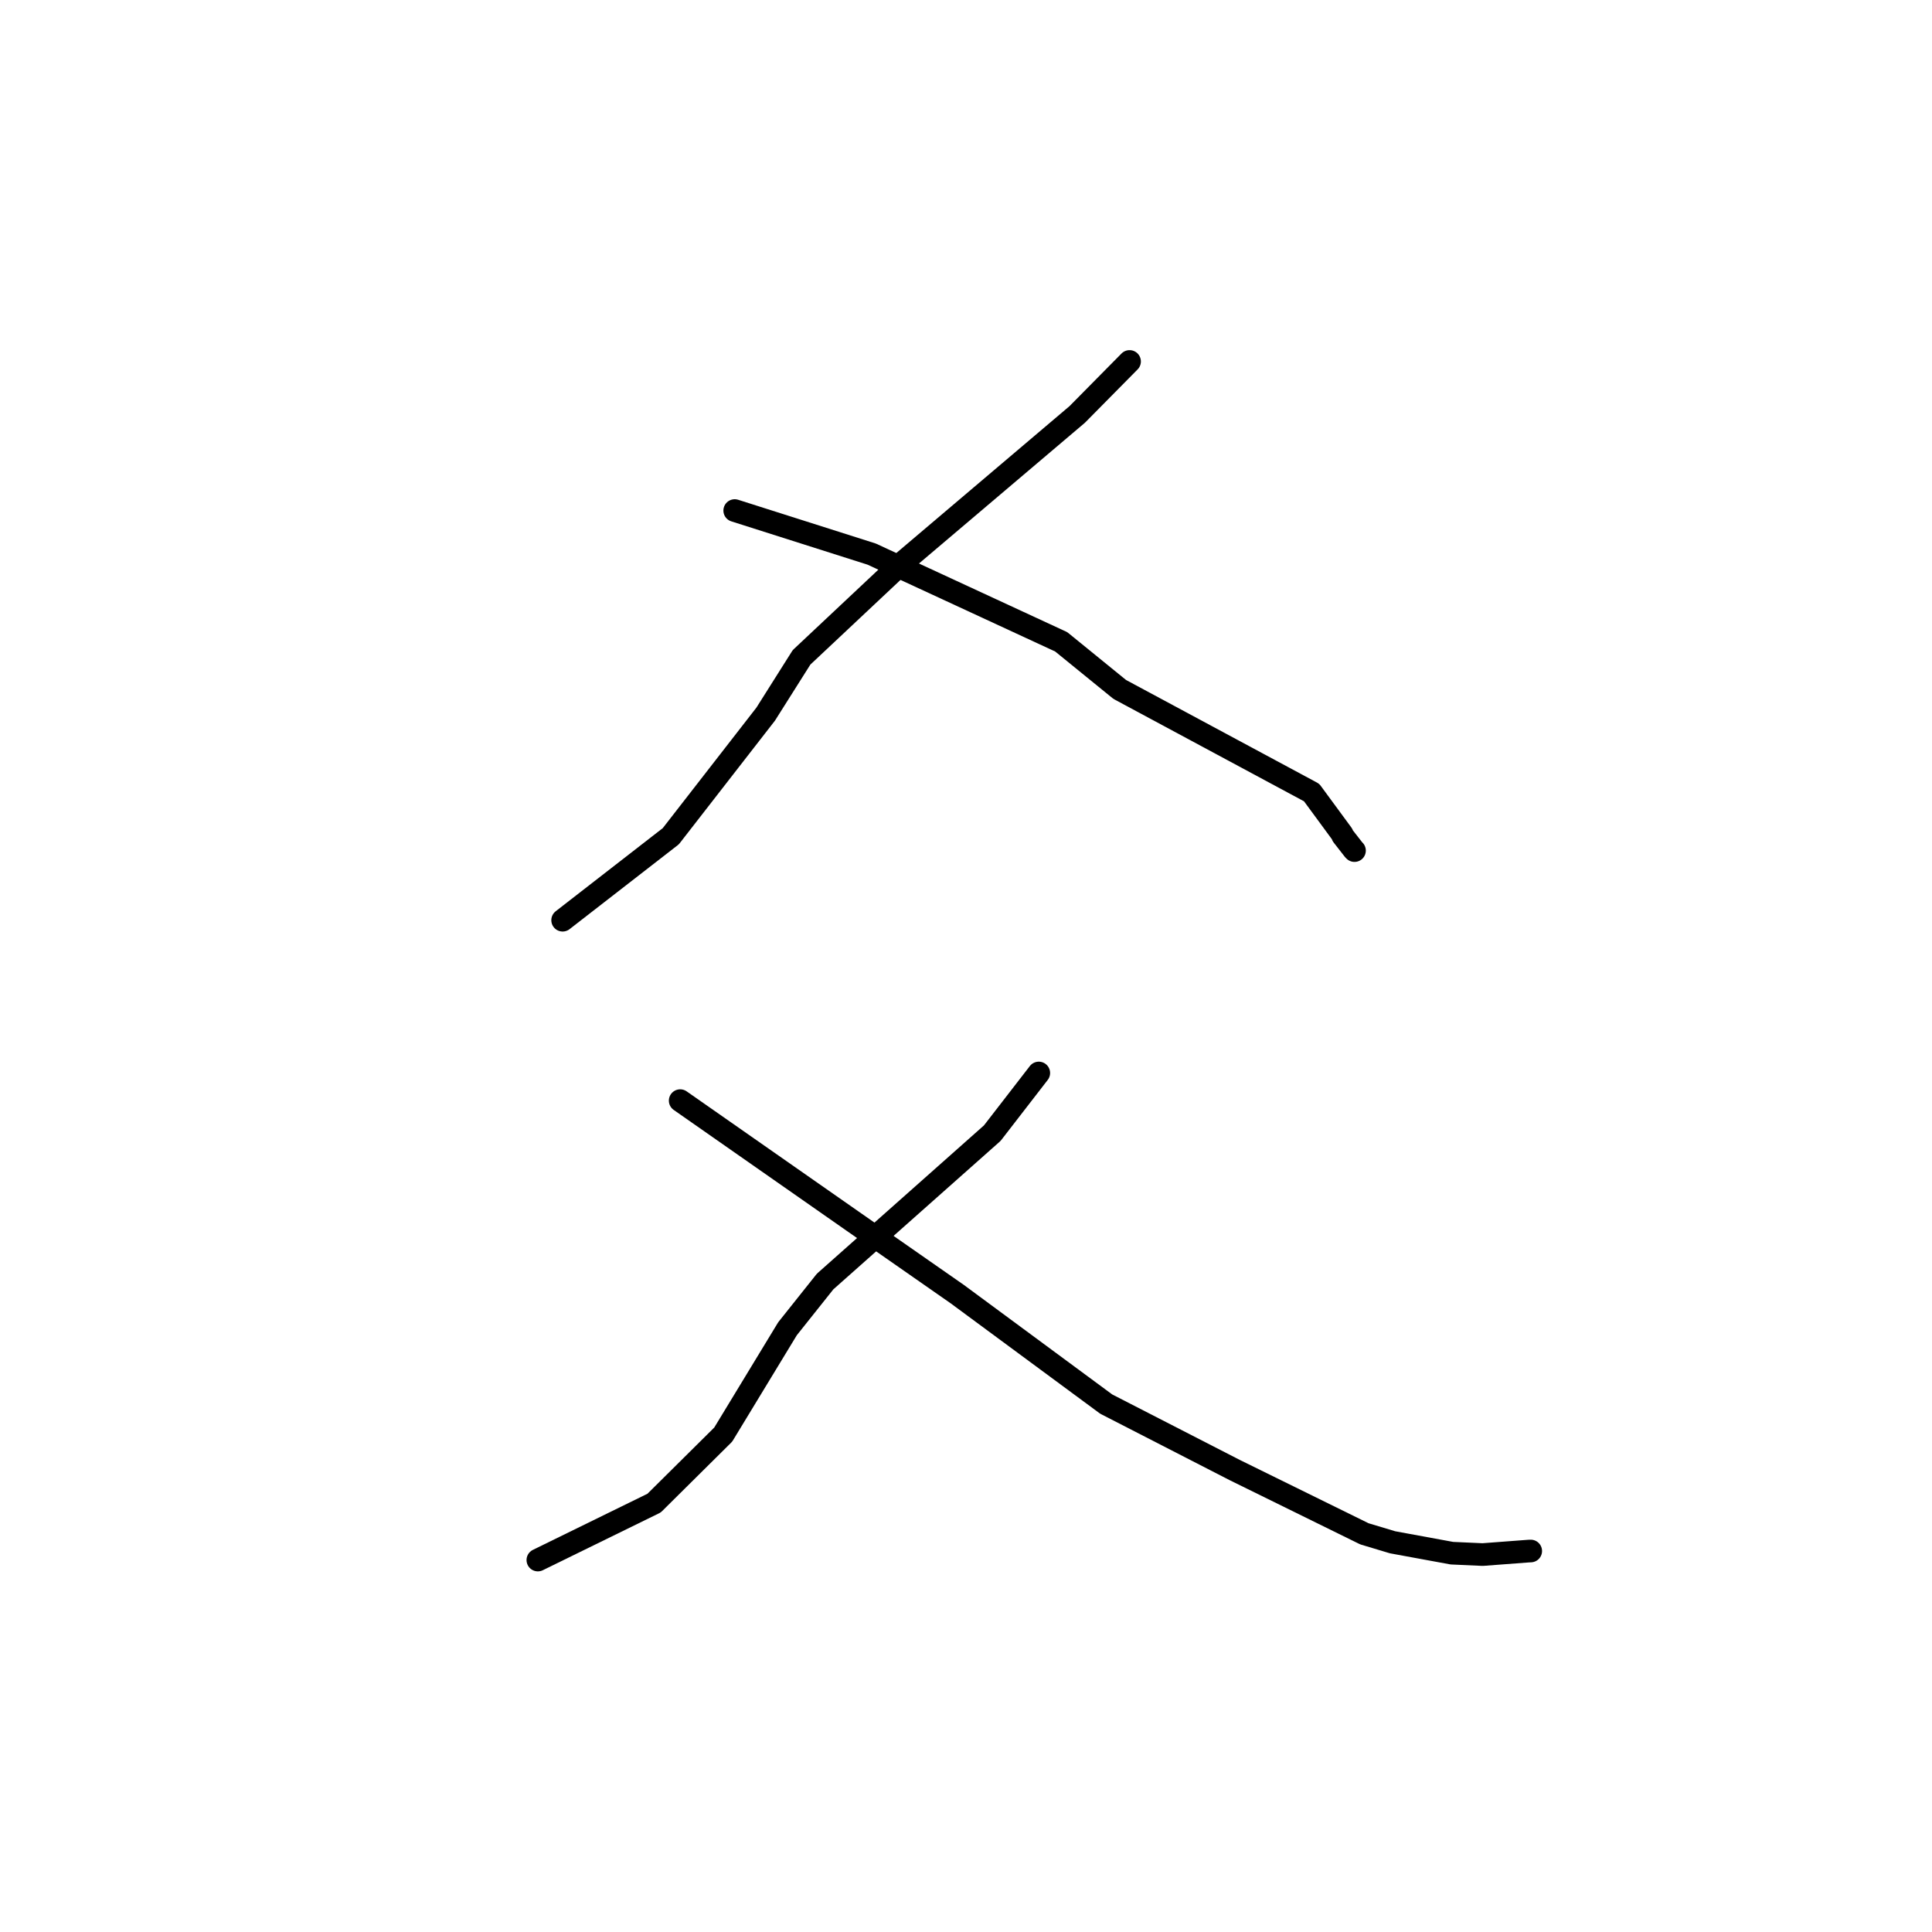 <?xml version="1.0" standalone="no"?>
    <svg width="256" height="256" xmlns="http://www.w3.org/2000/svg" version="1.1">
    <polyline stroke="black" stroke-width="3" stroke-linecap="round" fill="transparent" stroke-linejoin="round" points="149.673 47.895 142.736 54.917 119.414 74.698 106.21 87.101 101.457 94.627 88.887 110.802 75.855 120.92 74.552 121.932 " />
        <polyline stroke="black" stroke-width="3" stroke-linecap="round" fill="transparent" stroke-linejoin="round" points="97.353 67.651 115.501 73.421 140.614 85.044 148.37 91.353 173.796 105.016 177.854 110.536 177.903 110.721 179.364 112.593 179.478 112.708 " />
        <polyline stroke="black" stroke-width="3" stroke-linecap="round" fill="transparent" stroke-linejoin="round" points="137.645 142.177 131.482 150.147 109.329 169.812 104.348 176.067 95.831 190.088 86.672 199.169 72.669 206.028 71.269 206.714 " />
        <polyline stroke="black" stroke-width="3" stroke-linecap="round" fill="transparent" stroke-linejoin="round" points="90.128 145.841 113.036 161.85 126.831 171.47 146.581 186.049 163.615 194.793 180.788 203.238 184.518 204.359 192.379 205.804 196.459 205.988 202.529 205.53 202.794 205.518 202.829 205.517 " />
        </svg>